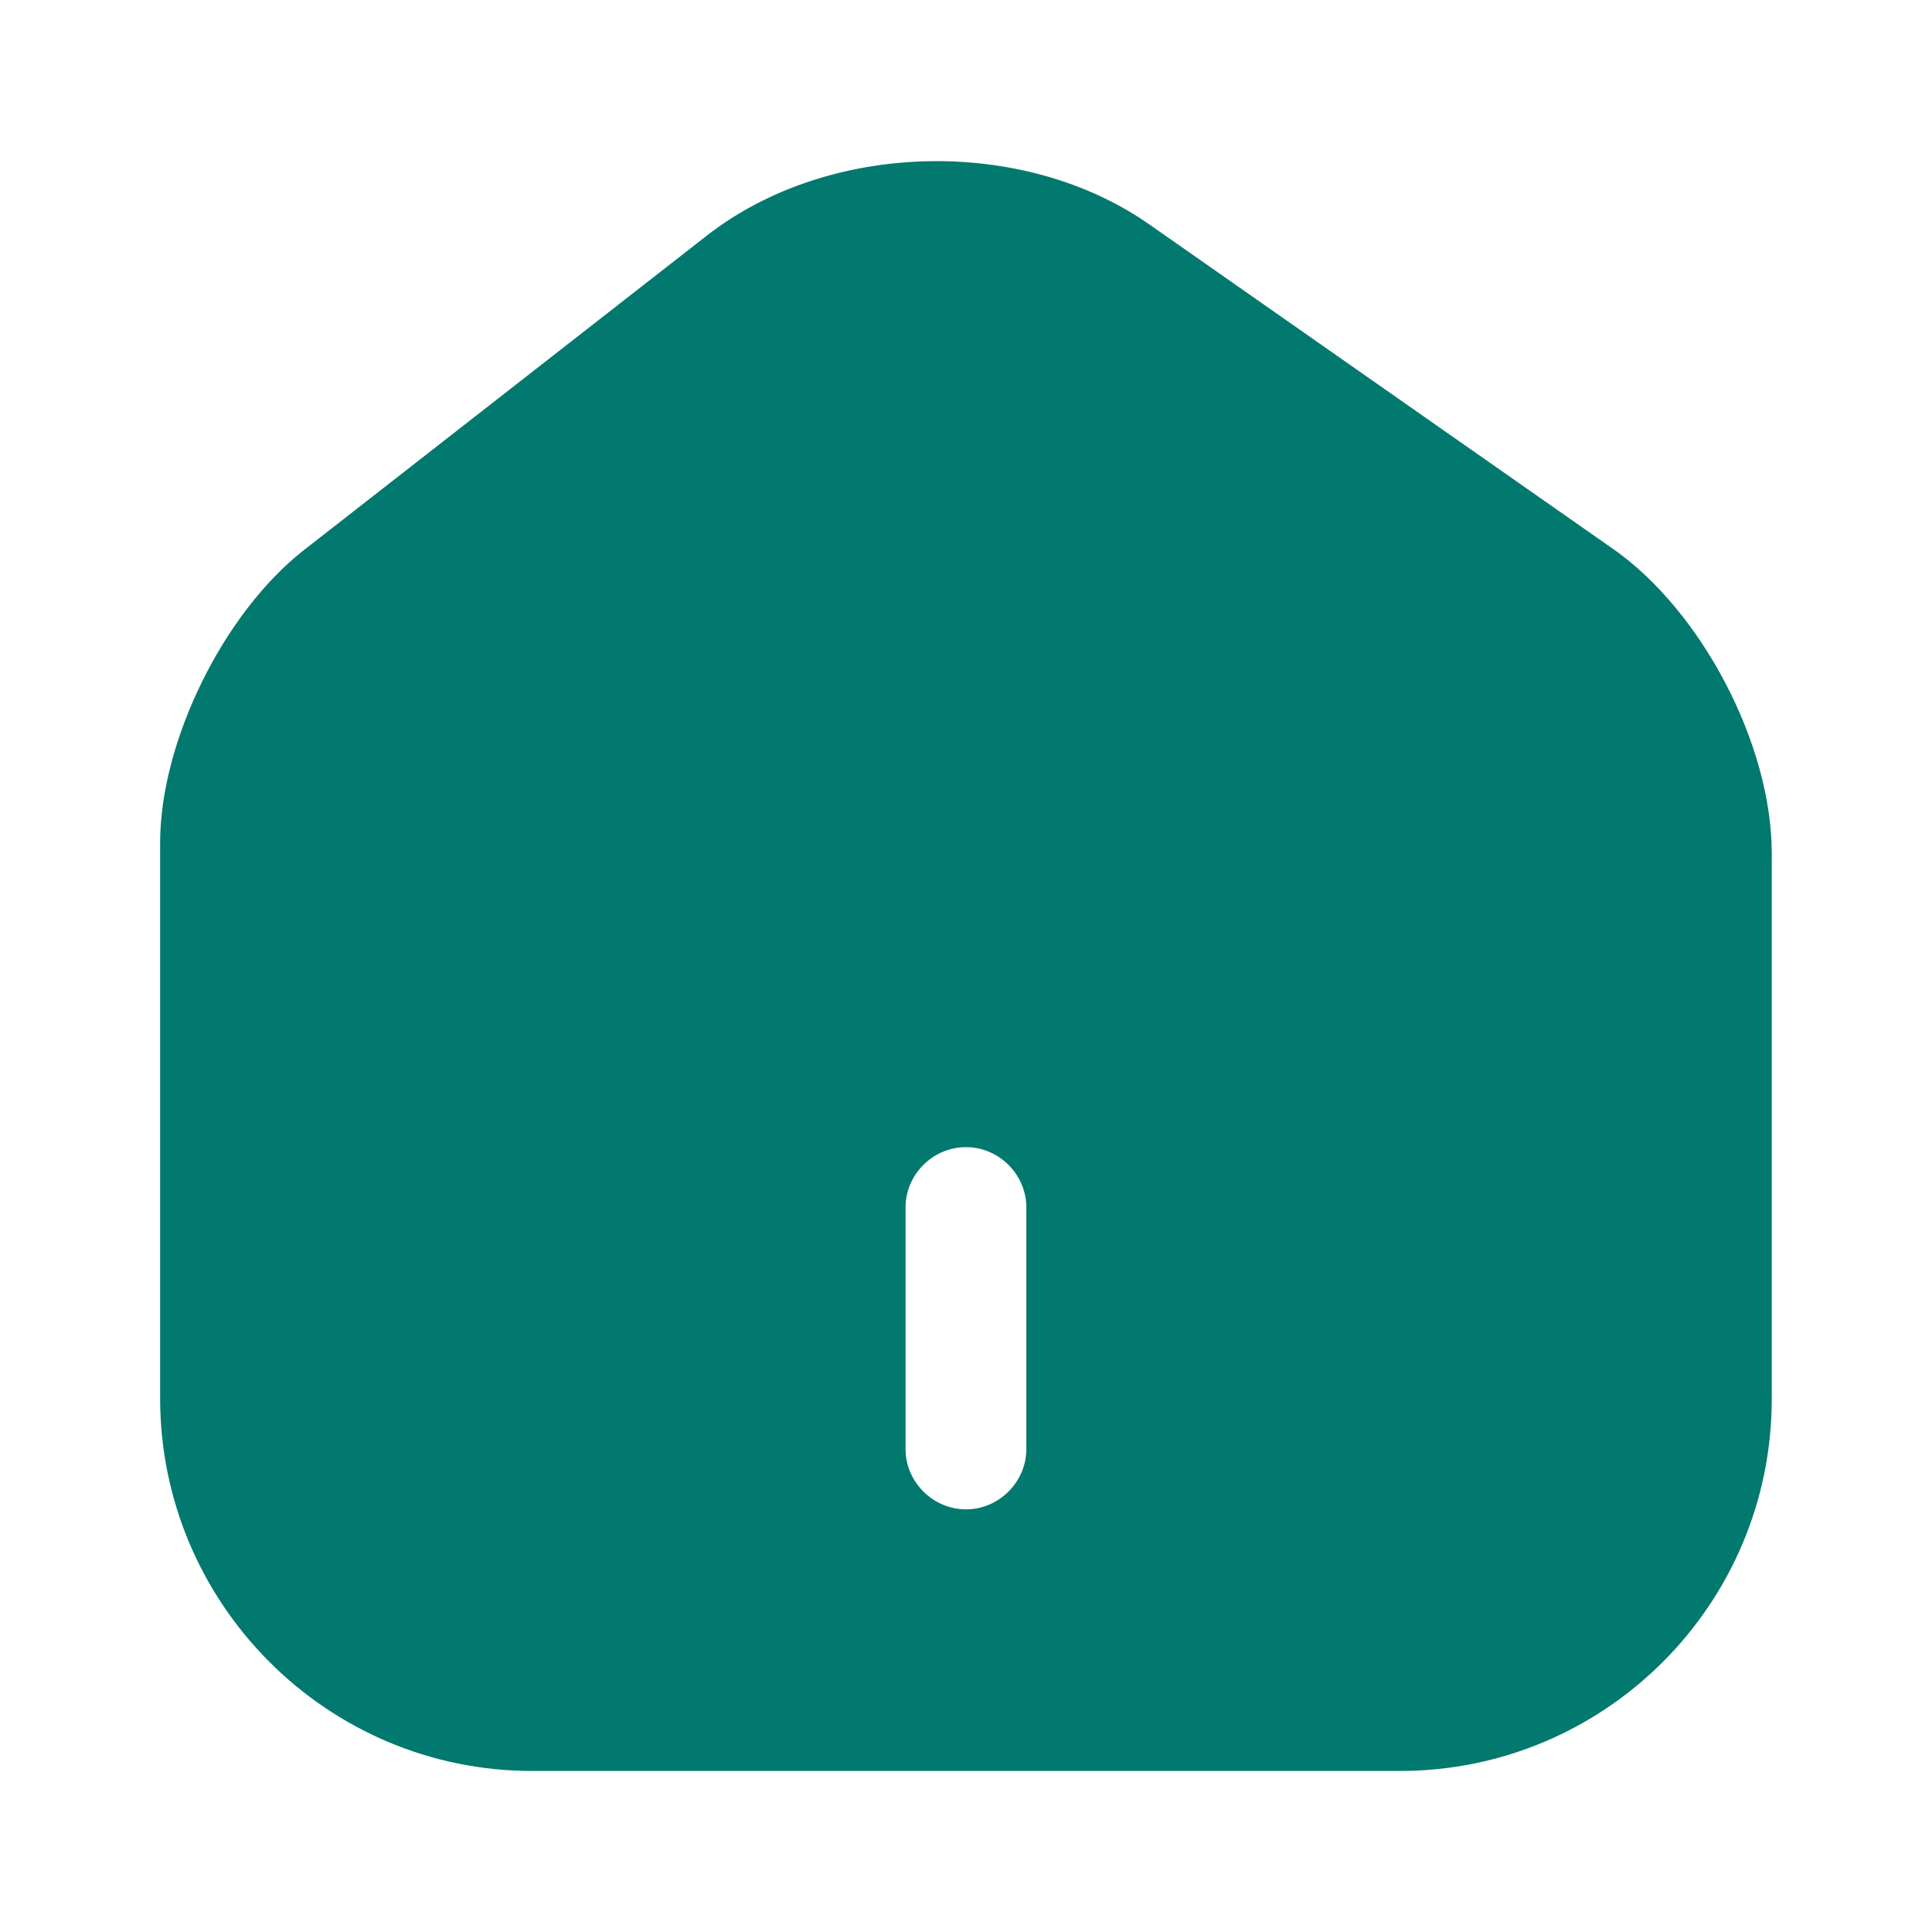 <svg width="17" height="17" viewBox="0 0 17 17" fill="none" xmlns="http://www.w3.org/2000/svg">
<path d="M14.195 4.831L10.115 1.976C9.003 1.197 7.295 1.239 6.226 2.068L2.677 4.838C1.969 5.39 1.409 6.523 1.409 7.416V12.303C1.409 14.11 2.875 15.583 4.682 15.583H12.318C14.124 15.583 15.59 14.117 15.59 12.31V7.508C15.59 6.552 14.974 5.376 14.195 4.831ZM9.031 12.75C9.031 13.04 8.79 13.281 8.5 13.281C8.209 13.281 7.968 13.04 7.968 12.75V10.625C7.968 10.334 8.209 10.094 8.5 10.094C8.79 10.094 9.031 10.334 9.031 10.625V12.75Z" fill="#01796F"/>
</svg>
